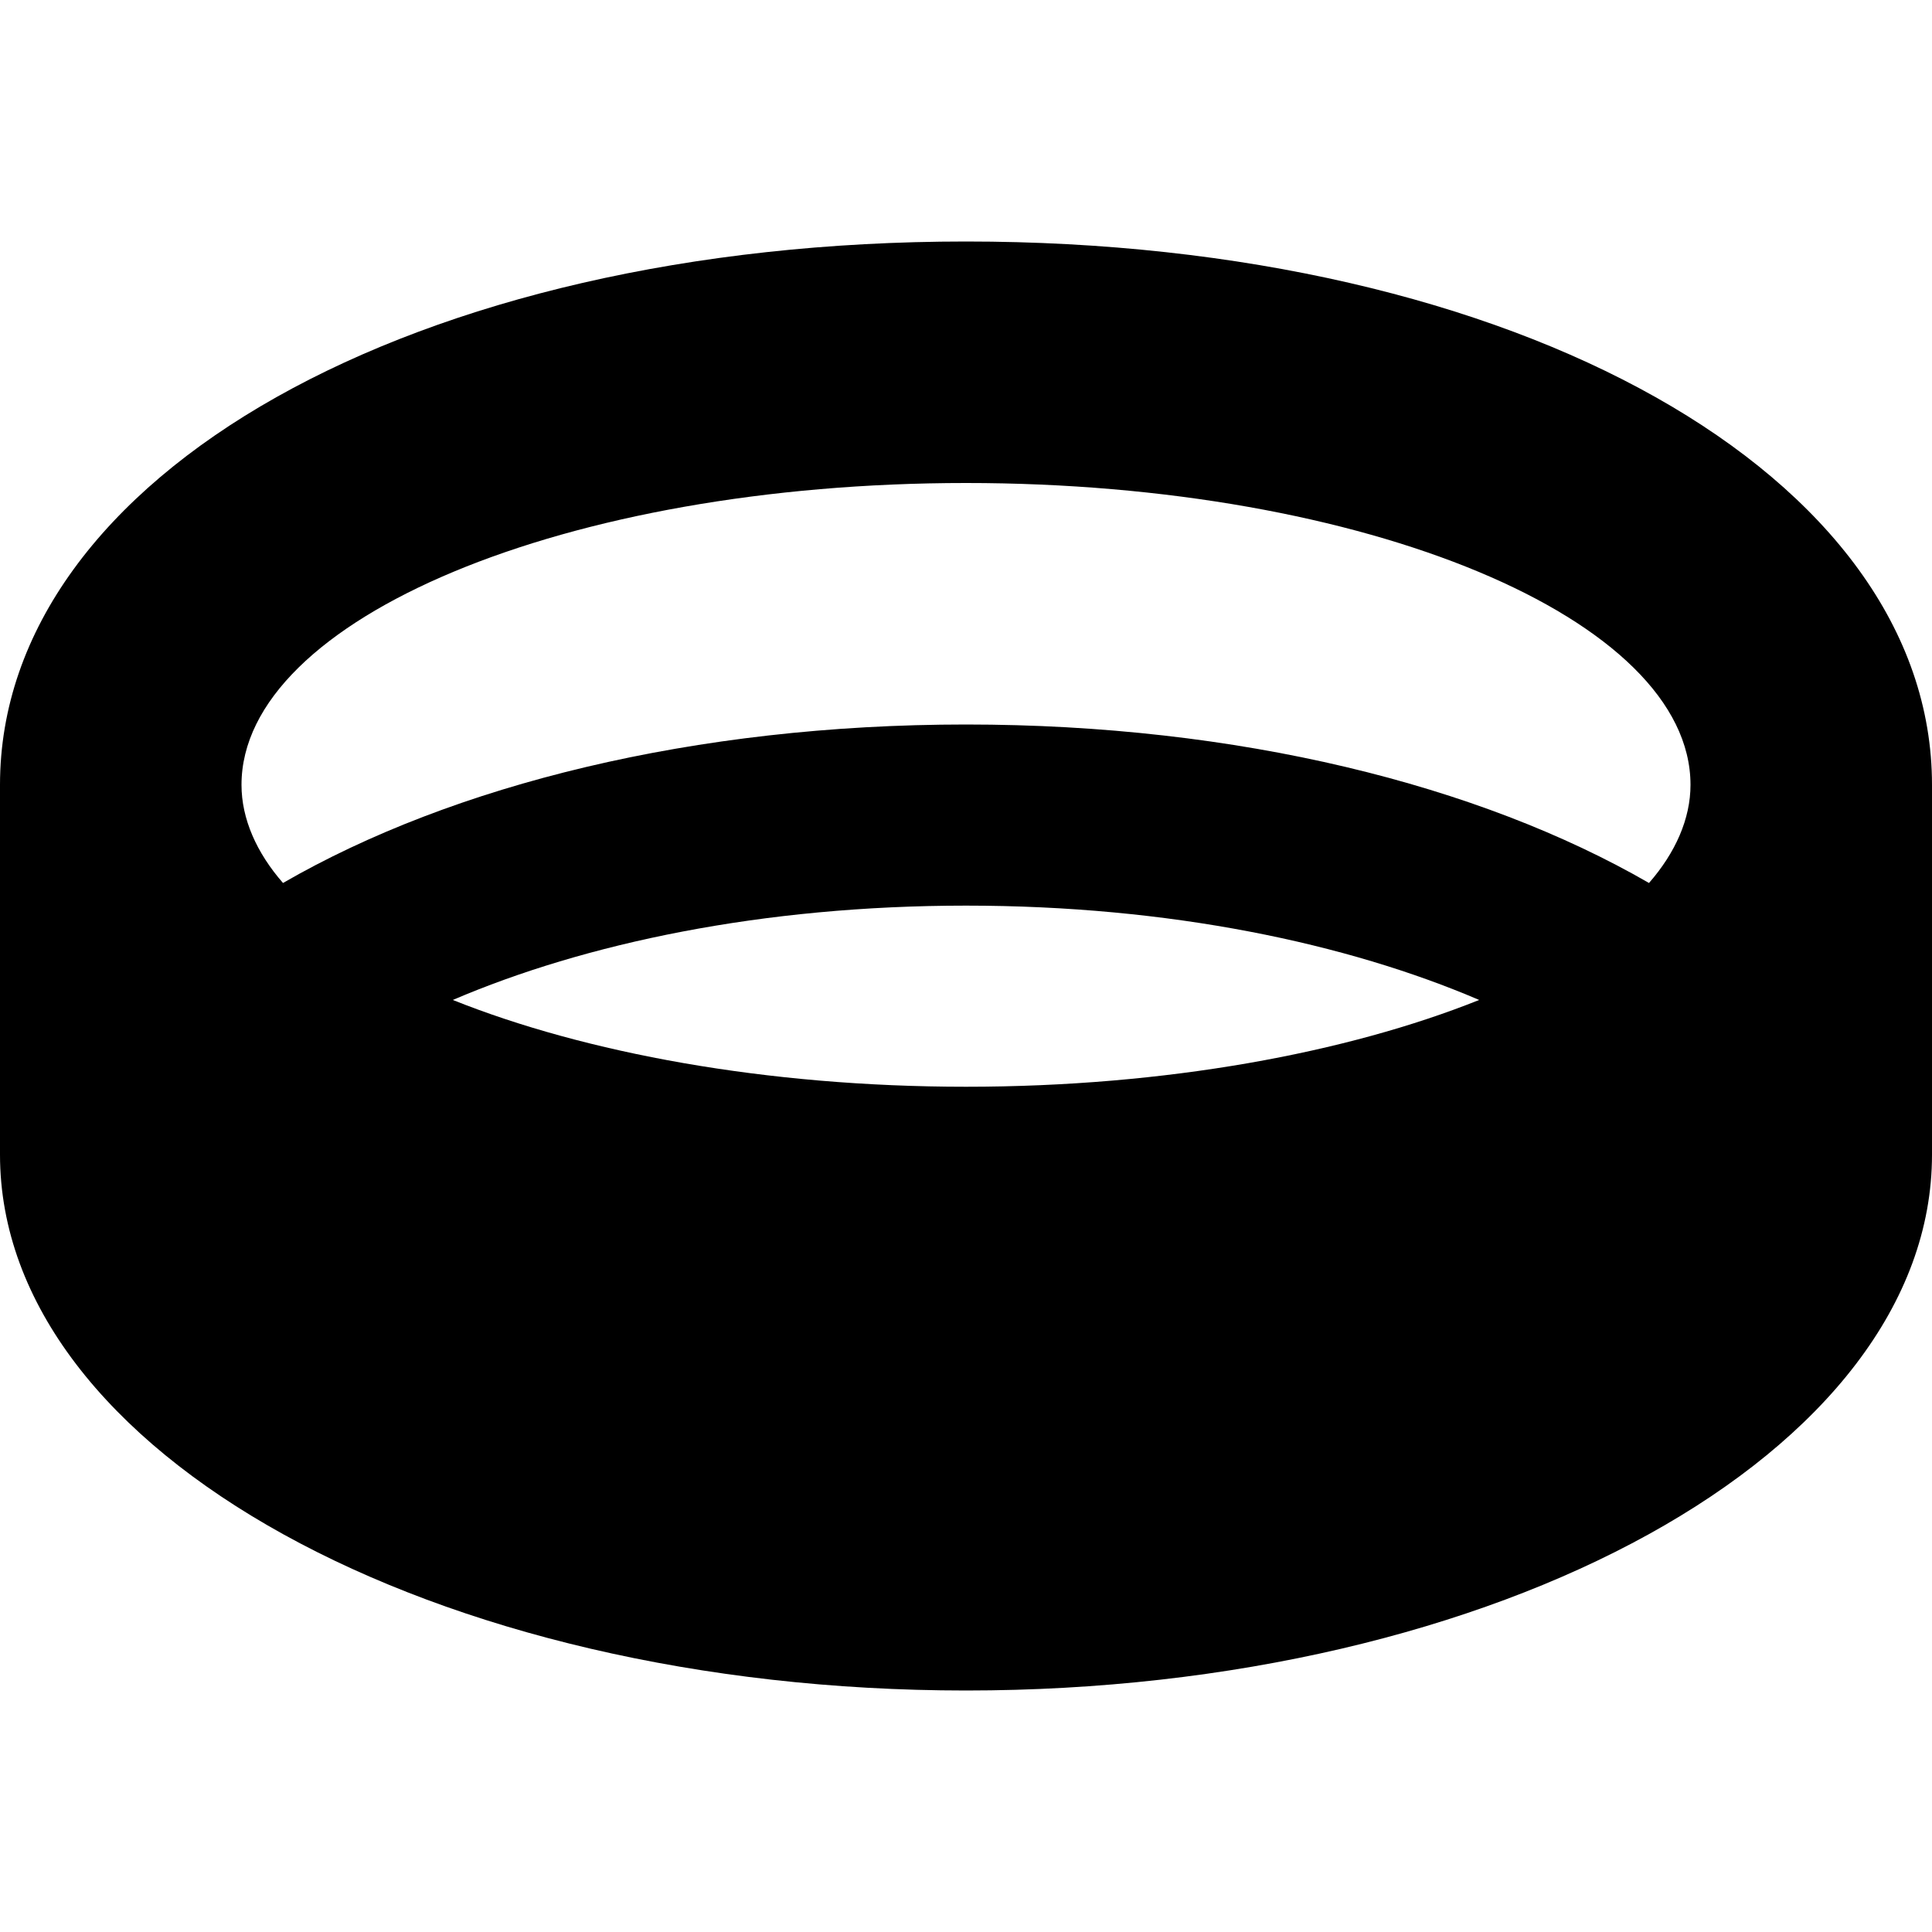 <svg xmlns="http://www.w3.org/2000/svg" viewBox="0 0 512 512"><!-- Font Awesome Pro 6.0.0-alpha1 by @fontawesome - https://fontawesome.com License - https://fontawesome.com/license (Commercial License) --><path d="M256 64C110 64 0 126 0 208V306C0 385 115 448 256 448S512 385 512 306V208C512 126 402 64 256 64ZM256 288C203 288 155 279 120 265C155 250 202 240 256 240S357 250 392 265C357 279 309 288 256 288ZM437 234C392 208 328 192 256 192S120 208 75 234C68 226 64 217 64 208C64 164 150 128 256 128C362 128 448 164 448 208C448 217 444 226 437 234Z"/></svg>
